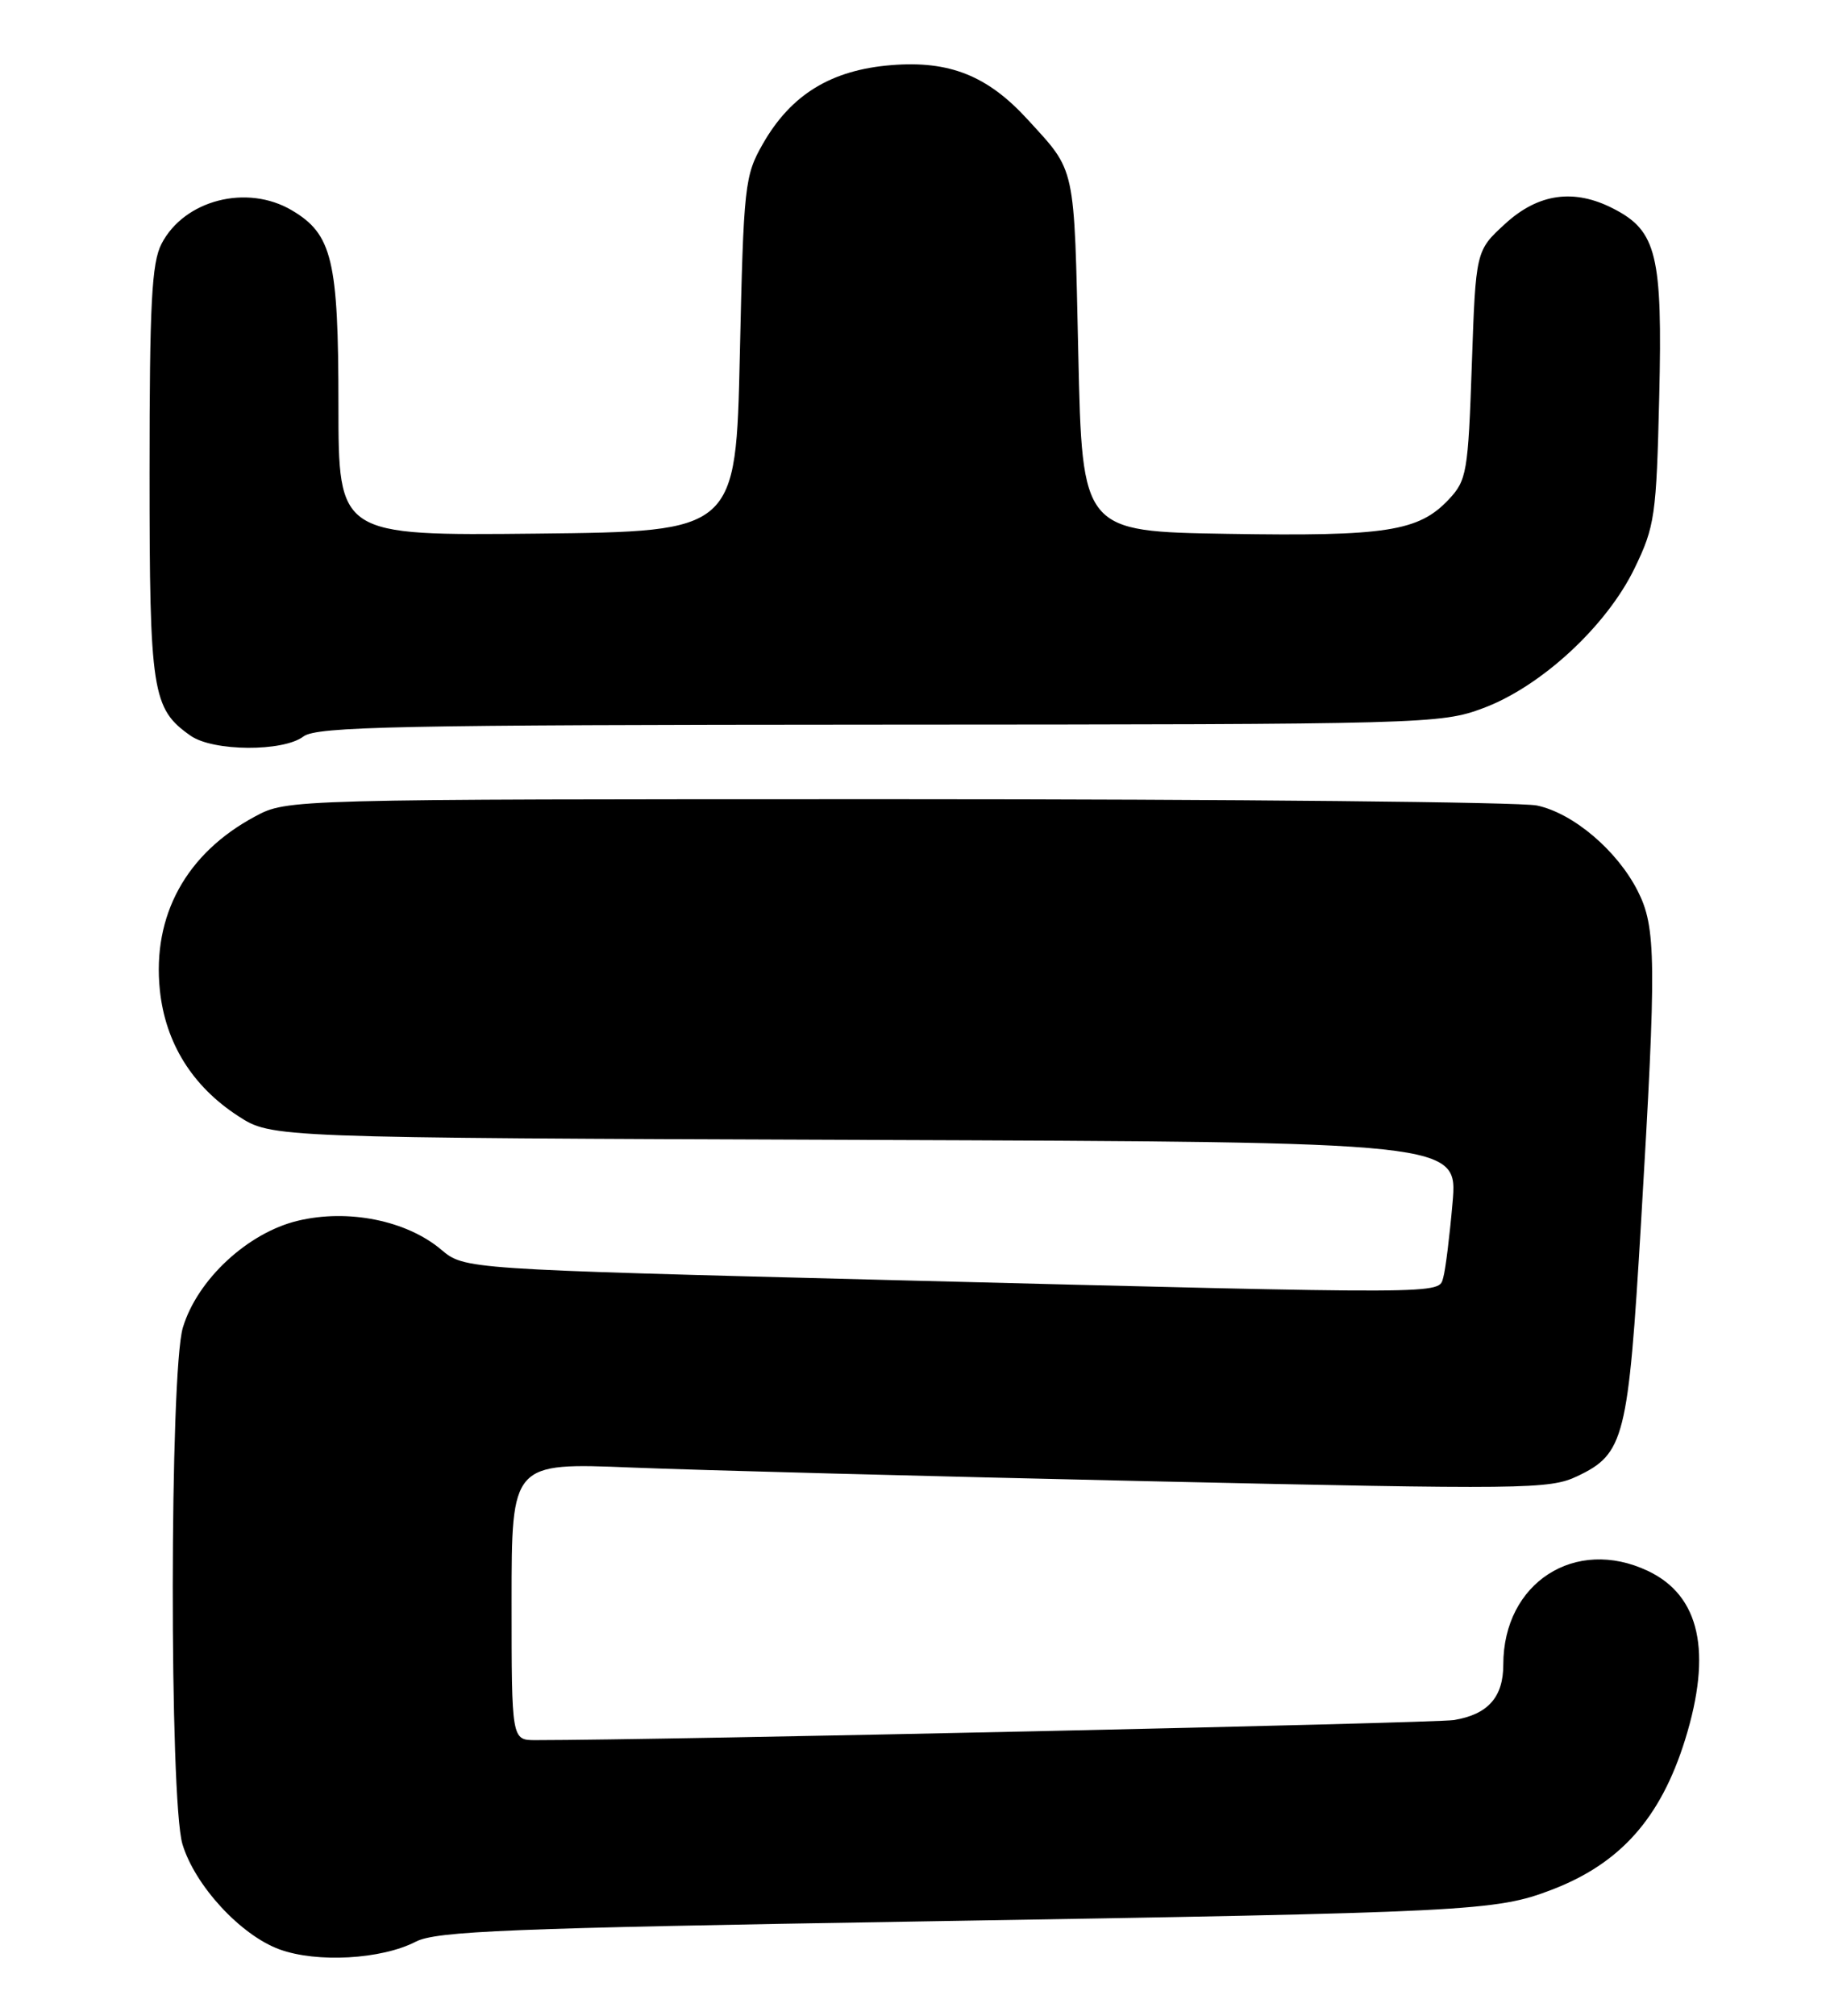 <?xml version="1.0" encoding="UTF-8" standalone="no"?>
<!DOCTYPE svg PUBLIC "-//W3C//DTD SVG 1.1//EN" "http://www.w3.org/Graphics/SVG/1.1/DTD/svg11.dtd" >
<svg xmlns="http://www.w3.org/2000/svg" xmlns:xlink="http://www.w3.org/1999/xlink" version="1.1" viewBox="0 0 232 256">
 <g >
 <path fill="currentColor"
d=" M 52.82 246.60 C 55.42 245.25 64.66 244.88 116.68 244.03 C 186.97 242.88 190.02 242.73 197.16 240.00 C 205.88 236.66 210.99 230.91 214.10 220.94 C 217.56 209.80 215.99 202.65 209.39 199.52 C 200.14 195.12 191.00 201.02 191.00 211.40 C 191.00 215.55 189.05 217.74 184.72 218.45 C 182.26 218.85 84.01 221.00 68.05 221.00 C 65.00 221.00 65.00 221.00 65.00 203.38 C 65.00 185.76 65.00 185.76 80.25 186.38 C 88.64 186.72 118.26 187.50 146.09 188.12 C 193.66 189.18 196.89 189.15 200.38 187.49 C 206.39 184.64 206.87 182.72 208.50 155.27 C 210.48 121.92 210.43 117.77 208.06 113.12 C 205.44 107.99 199.87 103.27 195.27 102.30 C 193.20 101.86 156.62 101.50 114.00 101.50 C 36.50 101.50 36.50 101.50 32.41 103.69 C 23.66 108.37 19.33 116.26 20.31 125.75 C 21.01 132.45 24.42 137.95 30.26 141.74 C 34.50 144.50 34.50 144.50 109.87 144.77 C 185.23 145.04 185.23 145.04 184.55 152.77 C 184.18 157.02 183.65 161.29 183.37 162.25 C 182.75 164.40 184.64 164.39 112.75 162.56 C 59.01 161.19 59.01 161.19 56.06 158.71 C 51.66 155.00 44.23 153.50 37.83 155.04 C 31.46 156.57 25.05 162.53 23.23 168.62 C 21.55 174.23 21.51 228.64 23.18 234.21 C 24.76 239.46 30.56 245.76 35.50 247.57 C 40.26 249.31 48.46 248.85 52.82 246.60 Z  M 38.56 93.53 C 40.22 92.27 50.68 92.06 111.71 92.03 C 181.25 92.00 183.06 91.95 188.46 89.93 C 195.82 87.18 204.12 79.51 207.67 72.19 C 210.26 66.84 210.45 65.52 210.81 50.39 C 211.24 32.42 210.50 29.34 205.03 26.52 C 200.02 23.92 195.46 24.55 191.24 28.42 C 187.50 31.84 187.50 31.84 187.00 46.34 C 186.53 60.00 186.36 61.00 184.06 63.44 C 180.25 67.49 176.11 68.13 156.00 67.80 C 137.50 67.50 137.50 67.50 137.00 44.90 C 136.46 20.67 136.74 21.93 130.55 15.16 C 125.47 9.61 120.63 7.68 113.27 8.27 C 105.61 8.88 100.51 12.00 96.93 18.26 C 94.61 22.32 94.48 23.48 94.00 45.00 C 93.50 67.50 93.50 67.50 68.25 67.77 C 43.00 68.03 43.00 68.03 43.00 51.42 C 43.00 33.02 42.21 29.74 37.08 26.71 C 31.38 23.34 23.40 25.39 20.52 30.97 C 19.27 33.37 19.00 38.63 19.00 60.00 C 19.00 87.94 19.32 90.01 24.22 93.44 C 27.08 95.44 35.96 95.50 38.56 93.53 Z "/>
</g>
</svg>